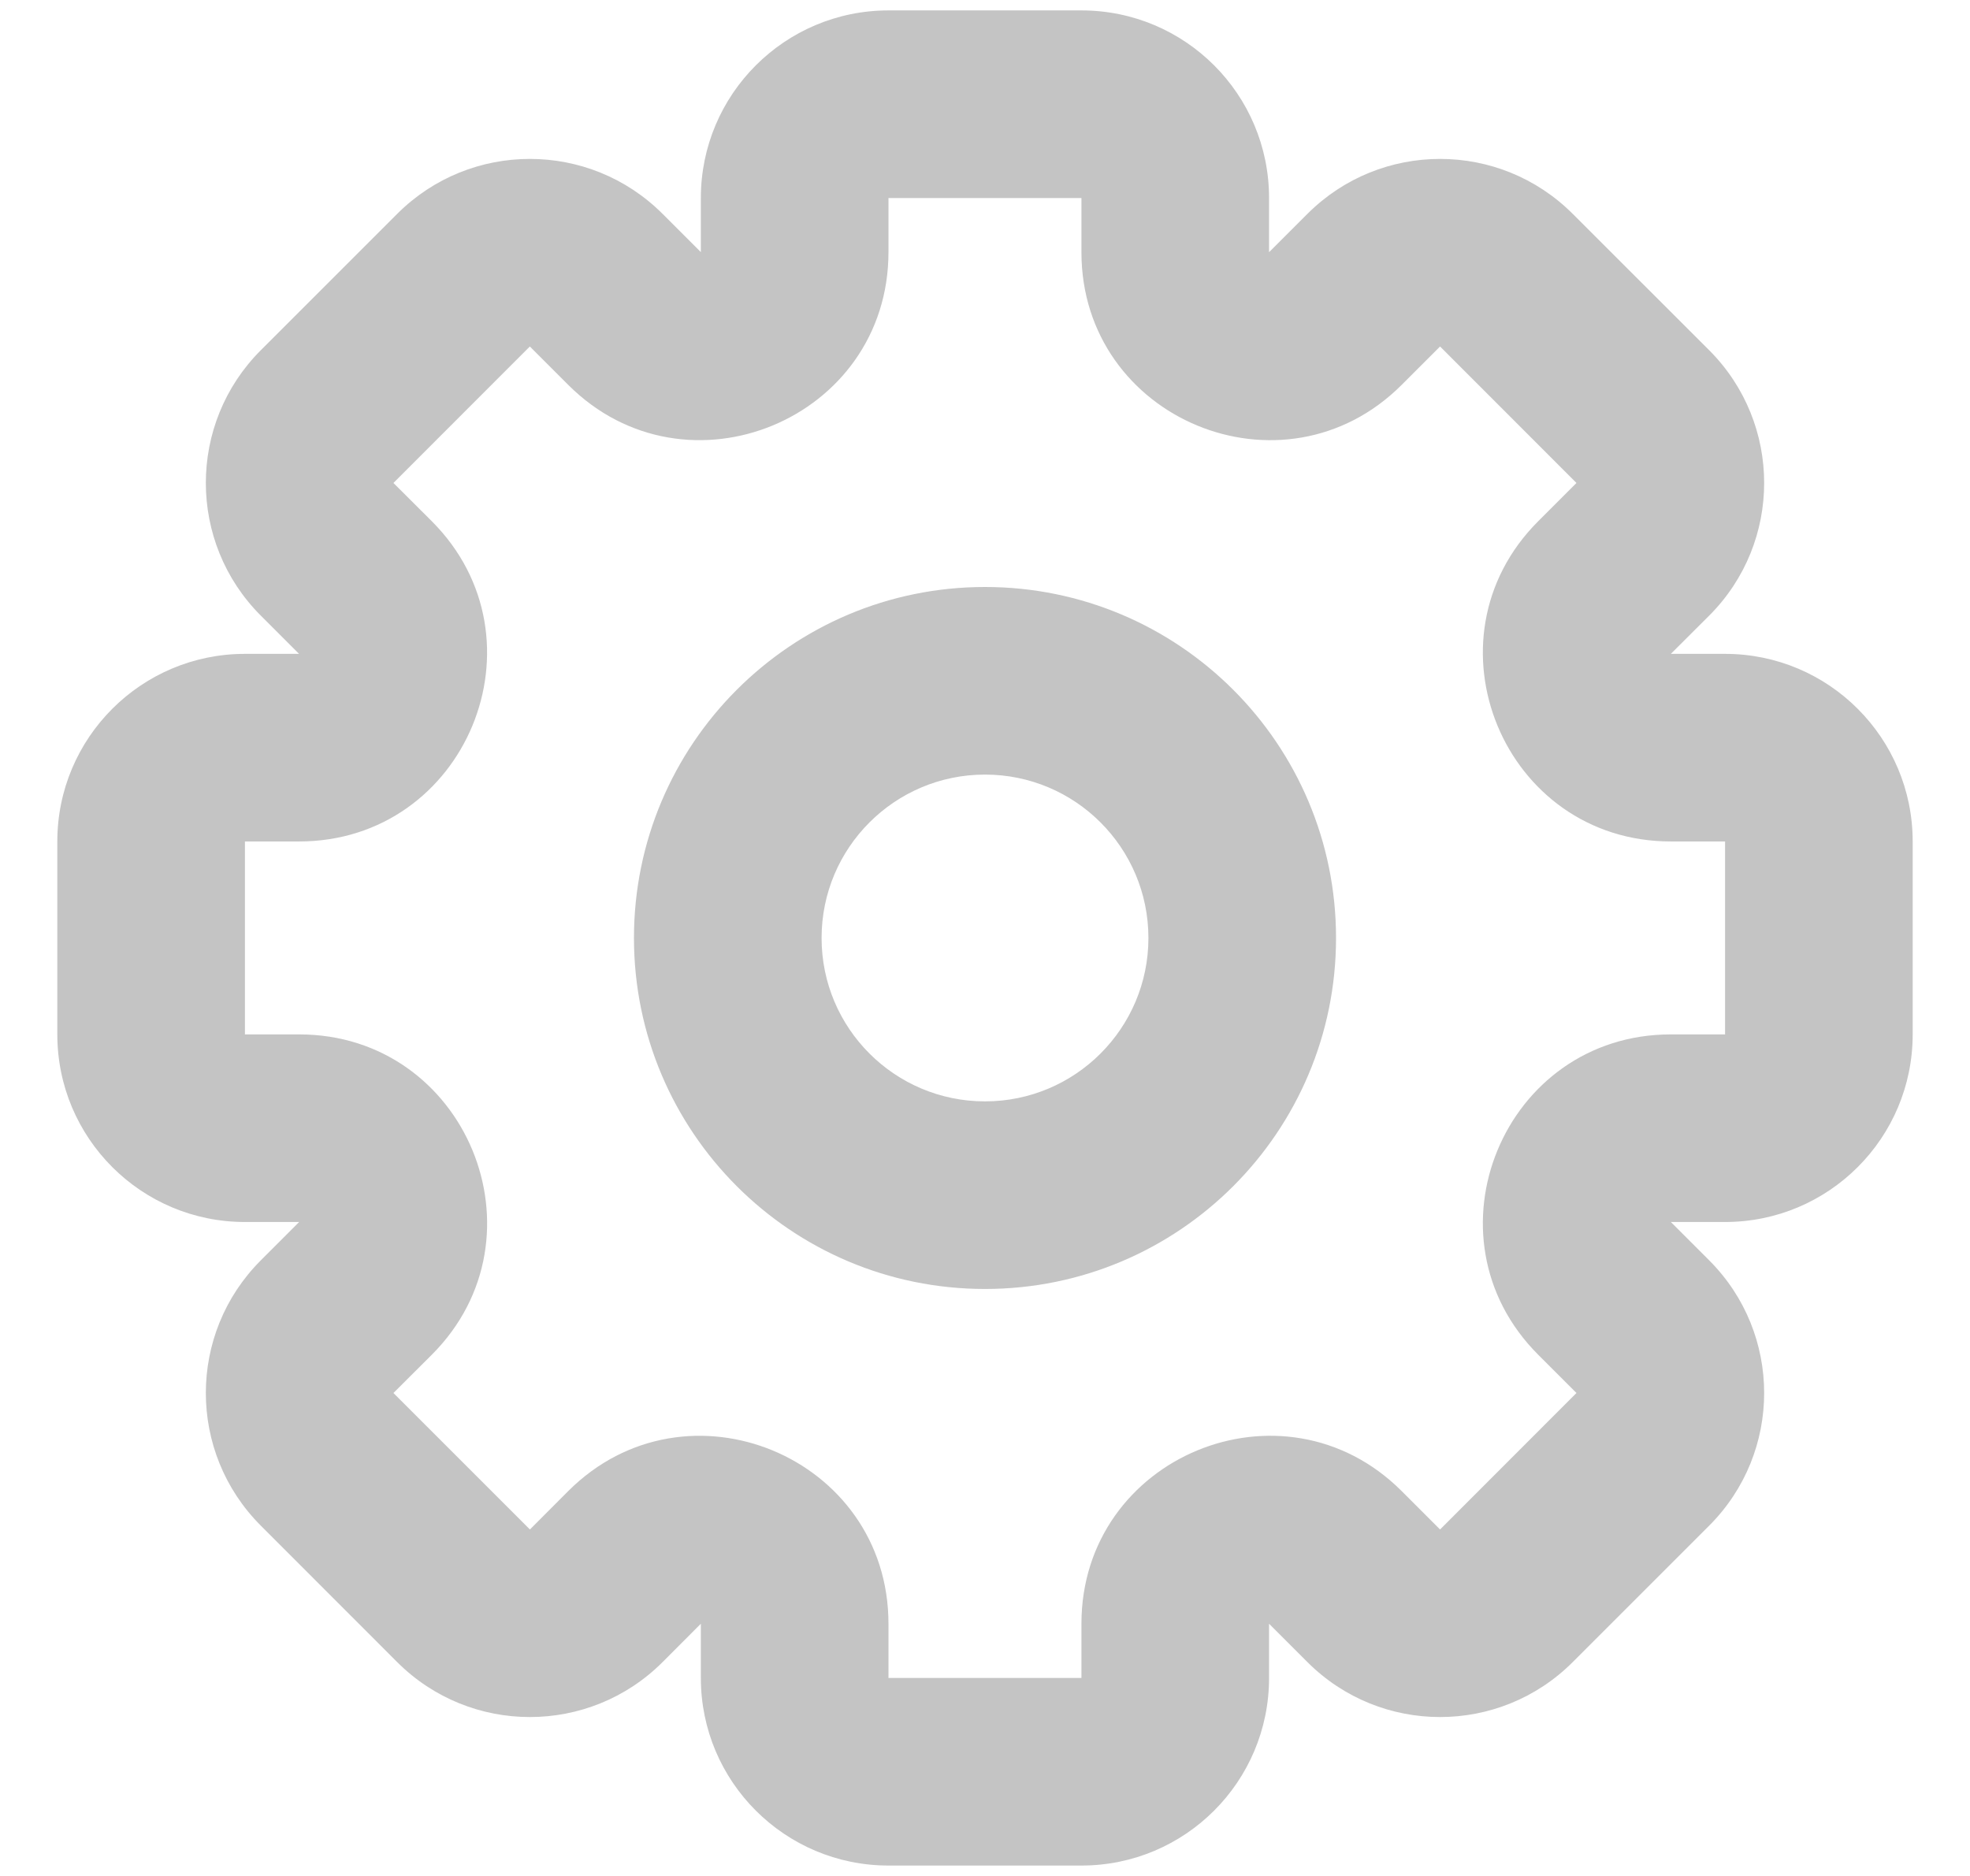 <svg width="21" height="20" viewBox="0 0 21 20" fill="none" xmlns="http://www.w3.org/2000/svg">
<g clip-path="url(#clip0_8_565)">
<path fill-rule="evenodd" clip-rule="evenodd" d="M9.471 0.111C8.367 0.111 7.471 1.006 7.471 2.111V2.688L7.063 2.28C6.282 1.499 5.015 1.499 4.234 2.28L2.78 3.734C1.999 4.515 1.999 5.782 2.78 6.563L3.188 6.971H2.611C1.506 6.971 0.611 7.867 0.611 8.971V11.028C0.611 12.133 1.506 13.028 2.611 13.028H3.189L2.78 13.437C1.999 14.218 1.999 15.484 2.78 16.265L4.234 17.72C5.015 18.501 6.282 18.501 7.063 17.72L7.471 17.311V17.889C7.471 18.994 8.367 19.889 9.471 19.889H11.528C12.633 19.889 13.528 18.994 13.528 17.889V17.311L13.937 17.72C14.718 18.501 15.984 18.501 16.765 17.72L18.22 16.265C19.001 15.484 19.001 14.218 18.22 13.437L17.811 13.028H18.389C19.494 13.028 20.389 12.133 20.389 11.028V8.971C20.389 7.867 19.494 6.971 18.389 6.971H17.811L18.22 6.563L17.513 5.856L18.22 6.563C19.001 5.782 19.001 4.516 18.22 3.734L16.765 2.28C15.984 1.499 14.718 1.499 13.937 2.28L13.528 2.689V2.111C13.528 1.006 12.633 0.111 11.528 0.111H9.471ZM9.471 2.111L11.528 2.111L11.528 2.689C11.528 4.471 13.682 5.363 14.942 4.103L15.351 3.694L16.805 5.149L16.397 5.557C15.137 6.817 16.029 8.971 17.811 8.971H18.389V11.028L17.811 11.028C16.029 11.028 15.137 13.183 16.397 14.443L16.805 14.851L15.351 16.306L14.942 15.897C13.682 14.637 11.528 15.529 11.528 17.311V17.889H9.471V17.311C9.471 15.53 7.317 14.637 6.057 15.897L5.649 16.306L4.194 14.851L4.603 14.443C5.863 13.183 4.97 11.028 3.189 11.028H2.611V8.971L3.188 8.971C4.97 8.971 5.862 6.817 4.603 5.557L4.194 5.149L5.648 3.694L6.057 4.103C7.317 5.363 9.471 4.47 9.471 2.688V2.111ZM8.758 10C8.758 9.038 9.538 8.258 10.5 8.258C11.462 8.258 12.242 9.038 12.242 10C12.242 10.962 11.462 11.742 10.5 11.742C9.538 11.742 8.758 10.962 8.758 10ZM10.5 6.258C8.433 6.258 6.758 7.933 6.758 10C6.758 12.067 8.433 13.742 10.5 13.742C12.567 13.742 14.242 12.067 14.242 10C14.242 7.933 12.567 6.258 10.5 6.258Z" fill="#C4C4C4"/>
</g>
<defs>
<clipPath id="clip0_8_565">
<rect width="20" height="20" fill="white" transform="translate(0.5)"/>
</clipPath>
</defs>
</svg>
